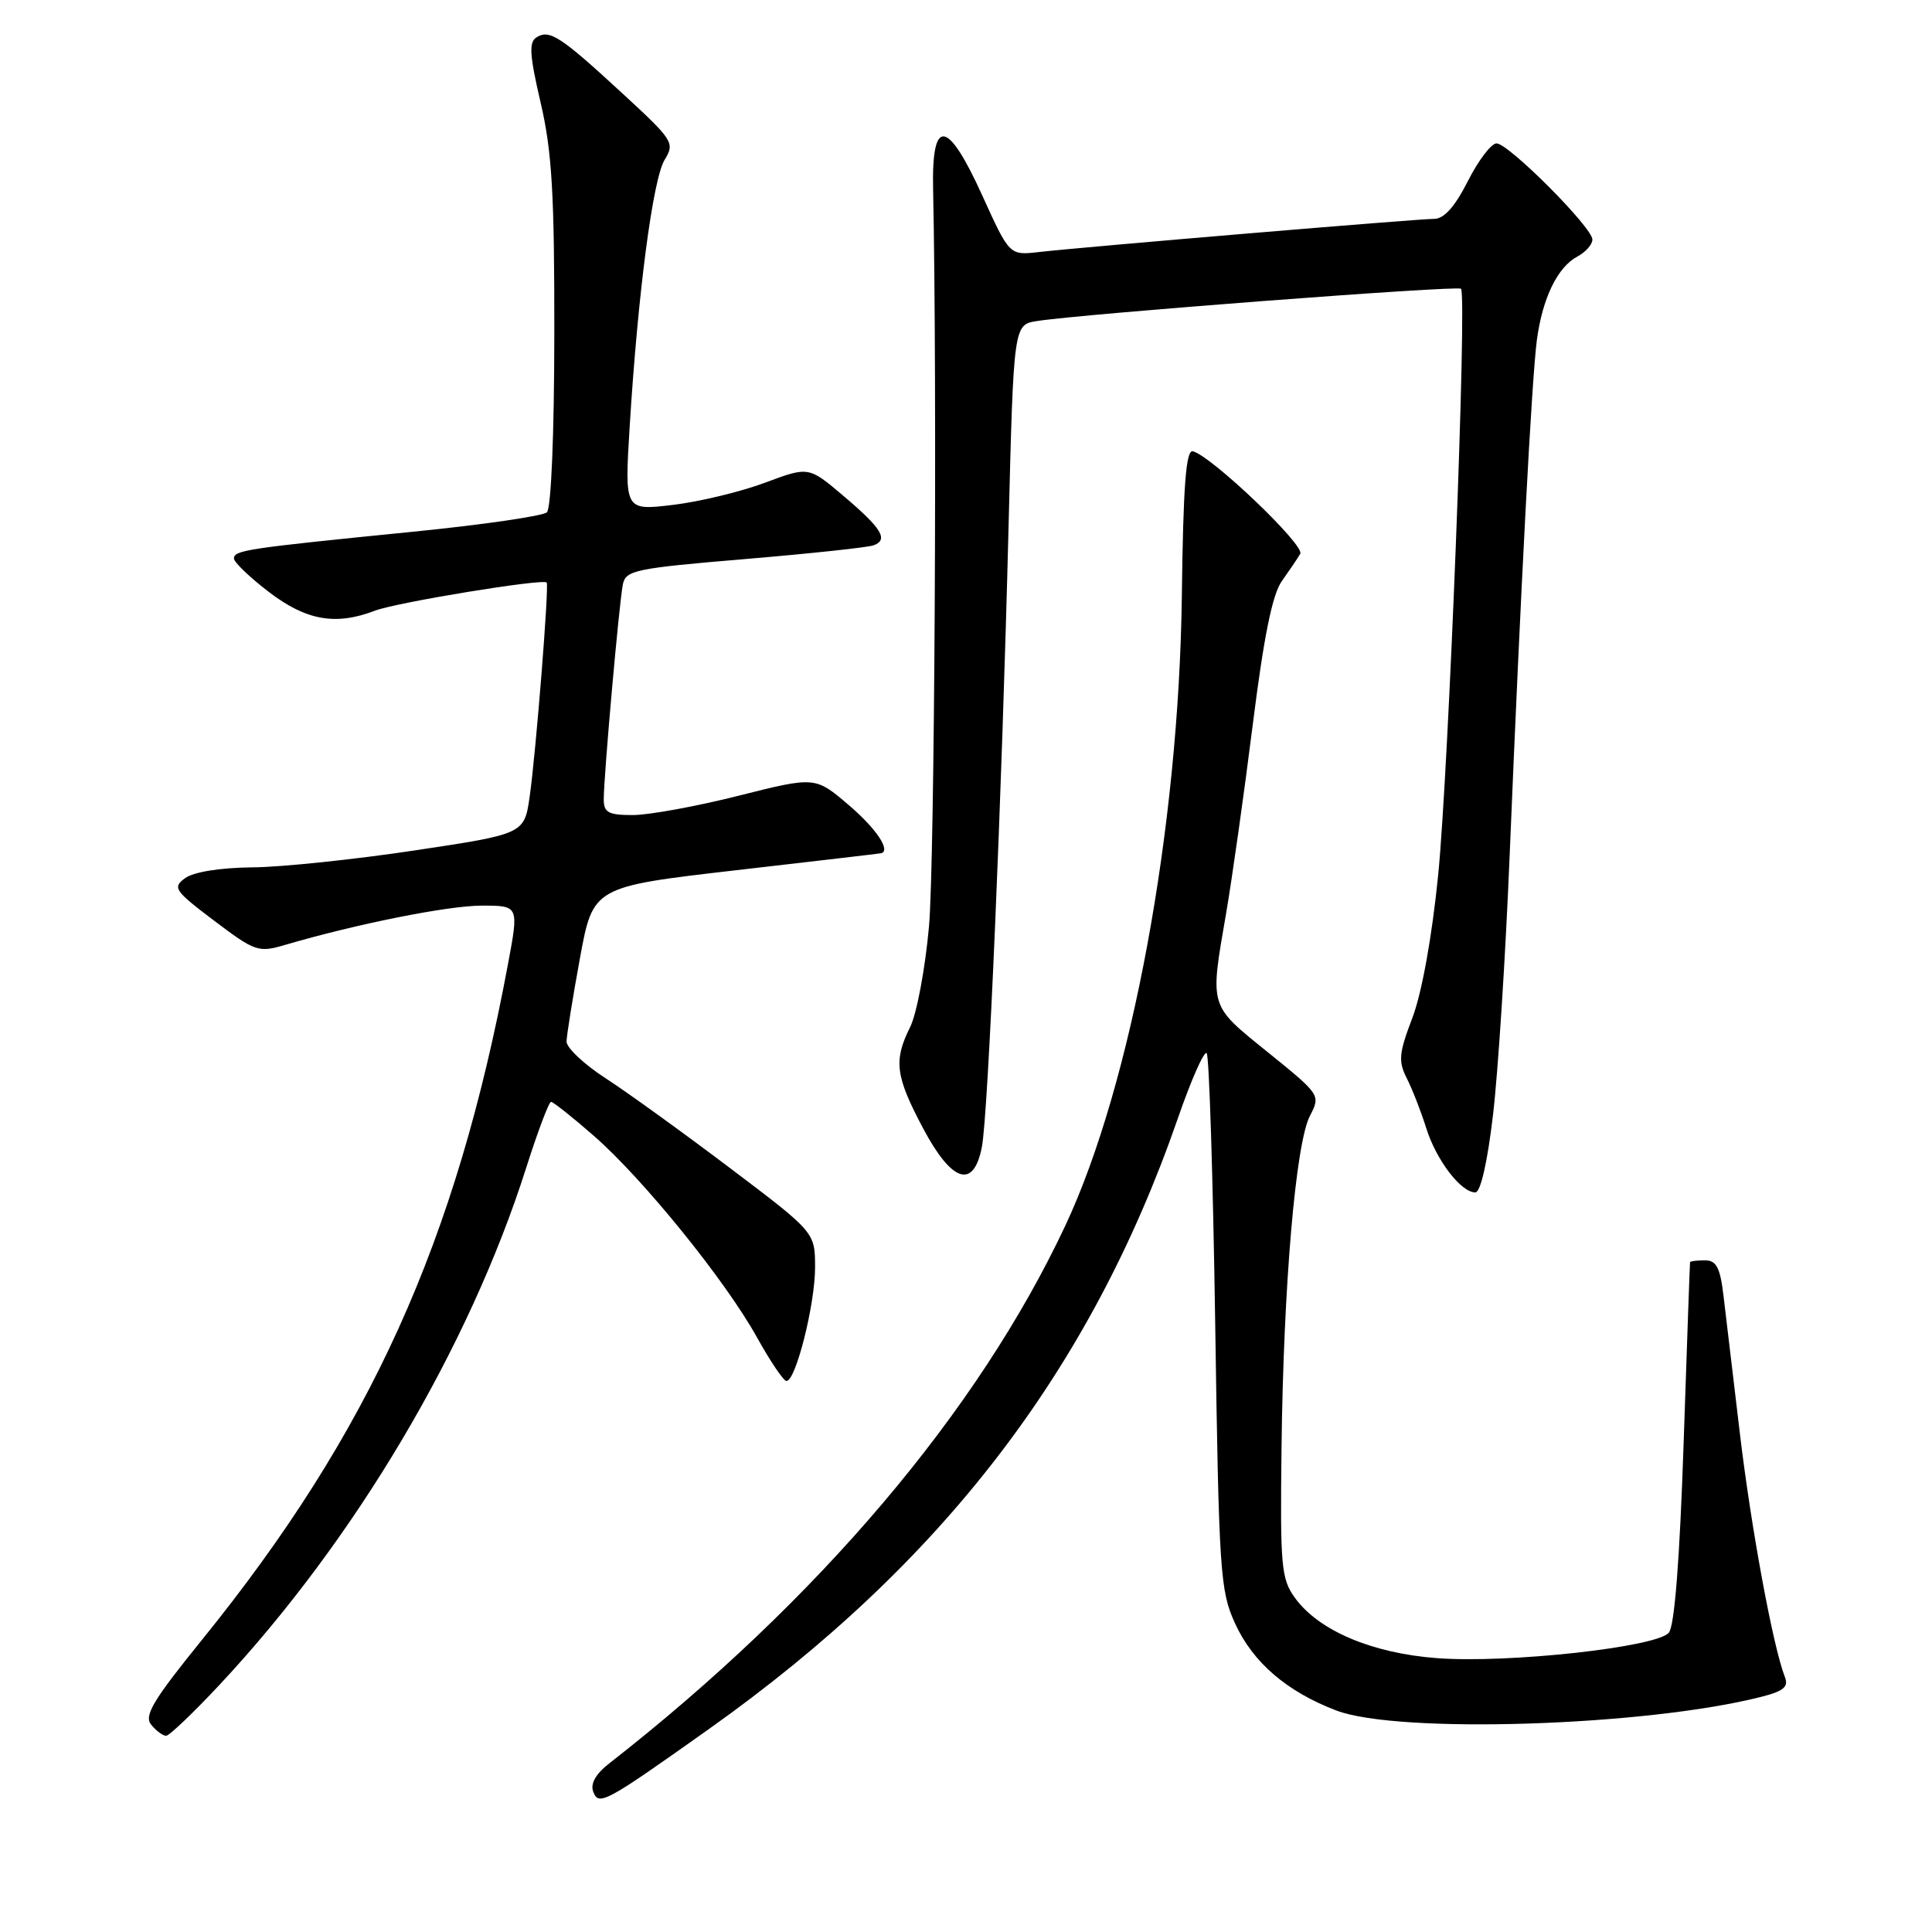 <?xml version="1.0" encoding="UTF-8" standalone="no"?>
<!DOCTYPE svg PUBLIC "-//W3C//DTD SVG 1.1//EN" "http://www.w3.org/Graphics/SVG/1.1/DTD/svg11.dtd" >
<svg xmlns="http://www.w3.org/2000/svg" xmlns:xlink="http://www.w3.org/1999/xlink" version="1.1" viewBox="0 0 256 256">
 <g >
 <path fill="currentColor"
d=" M 94.00 229.06 C 124.84 207.15 144.51 181.53 156.06 148.22 C 157.82 143.12 159.55 139.21 159.89 139.55 C 160.22 139.89 160.73 155.99 161.02 175.33 C 161.51 208.37 161.67 210.78 163.65 215.11 C 166.02 220.29 170.51 224.15 177.07 226.65 C 185.28 229.78 218.09 228.73 233.33 224.85 C 236.35 224.09 237.03 223.52 236.50 222.19 C 234.95 218.25 232.04 202.54 230.55 190.00 C 229.67 182.57 228.69 174.36 228.38 171.75 C 227.93 167.94 227.43 167.00 225.91 167.00 C 224.86 167.00 223.97 167.11 223.94 167.25 C 223.91 167.39 223.53 178.17 223.09 191.22 C 222.57 206.63 221.89 215.43 221.13 216.34 C 219.54 218.26 199.81 220.43 190.37 219.71 C 181.80 219.06 174.74 216.07 171.60 211.74 C 169.76 209.21 169.62 207.60 169.81 191.74 C 170.07 170.33 171.68 151.51 173.57 147.86 C 175.00 145.11 174.96 145.06 168.00 139.43 C 160.15 133.09 160.30 133.59 162.47 121.00 C 163.27 116.33 164.86 105.08 166.00 96.00 C 167.46 84.38 168.59 78.76 169.85 77.00 C 170.83 75.62 171.93 74.00 172.29 73.38 C 172.95 72.27 160.49 60.39 158.06 59.80 C 157.15 59.57 156.78 64.32 156.60 79.00 C 156.20 109.78 149.93 143.69 141.18 162.36 C 129.62 187.02 108.41 212.04 80.74 233.65 C 78.93 235.06 78.20 236.36 78.61 237.42 C 79.34 239.33 80.16 238.89 94.00 229.06 Z  M 29.04 223.30 C 47.00 204.10 62.13 178.60 69.72 154.75 C 71.25 149.94 72.73 146.00 73.02 146.00 C 73.30 146.00 75.88 148.05 78.74 150.55 C 85.28 156.28 96.15 169.71 100.32 177.24 C 102.07 180.39 103.82 182.98 104.21 182.99 C 105.44 183.01 108.00 172.85 108.00 167.96 C 108.00 163.29 108.00 163.29 96.75 154.79 C 90.56 150.11 83.15 144.76 80.27 142.89 C 77.39 141.03 75.05 138.82 75.07 138.00 C 75.09 137.18 75.88 132.22 76.84 127.00 C 78.58 117.50 78.58 117.50 97.54 115.31 C 107.97 114.11 116.61 113.10 116.75 113.06 C 118.07 112.72 116.12 109.80 112.48 106.69 C 108.02 102.88 108.02 102.88 97.86 105.44 C 92.28 106.85 85.97 108.00 83.85 108.00 C 80.61 108.00 80.00 107.67 80.00 105.91 C 80.00 102.86 82.04 79.86 82.53 77.45 C 82.90 75.56 84.16 75.30 98.71 74.08 C 107.39 73.35 115.07 72.53 115.78 72.25 C 117.75 71.50 116.83 70.00 111.76 65.71 C 107.15 61.80 107.15 61.80 101.37 63.96 C 98.19 65.15 92.70 66.48 89.17 66.90 C 82.75 67.67 82.75 67.67 83.44 56.45 C 84.53 38.82 86.51 23.71 88.07 21.17 C 89.44 18.94 89.21 18.58 82.50 12.40 C 74.27 4.81 72.83 3.87 71.10 4.94 C 70.06 5.58 70.16 7.27 71.64 13.62 C 73.14 20.05 73.47 25.67 73.45 44.23 C 73.44 57.55 73.03 67.34 72.47 67.88 C 71.94 68.38 63.85 69.55 54.50 70.48 C 32.67 72.66 31.00 72.91 31.00 74.00 C 31.00 74.50 33.09 76.50 35.64 78.45 C 40.59 82.23 44.49 82.91 49.68 80.92 C 52.55 79.82 72.03 76.63 72.44 77.19 C 72.77 77.64 71.02 99.67 70.19 105.50 C 69.48 110.50 69.48 110.50 54.99 112.68 C 47.02 113.88 37.32 114.90 33.44 114.93 C 29.19 114.97 25.65 115.54 24.54 116.35 C 22.82 117.60 23.10 118.01 28.38 122.00 C 33.81 126.10 34.24 126.25 37.79 125.20 C 47.27 122.42 59.38 120.00 63.84 120.00 C 68.76 120.00 68.76 120.00 67.31 127.75 C 60.45 164.57 49.02 189.80 26.76 217.29 C 20.25 225.33 19.05 227.35 20.04 228.54 C 20.70 229.35 21.59 230.00 22.01 230.00 C 22.43 230.00 25.59 226.98 29.04 223.30 Z  M 197.83 147.75 C 198.50 142.11 199.49 126.70 200.03 113.50 C 201.51 77.74 202.97 50.07 203.65 45.00 C 204.40 39.47 206.38 35.40 209.01 33.99 C 210.10 33.41 211.00 32.40 211.00 31.74 C 211.00 30.14 199.89 19.00 198.30 19.00 C 197.60 19.00 195.89 21.25 194.50 24.00 C 192.76 27.42 191.35 29.00 190.02 29.00 C 187.87 29.00 143.80 32.70 137.63 33.40 C 133.76 33.84 133.76 33.84 130.15 25.89 C 125.55 15.76 123.44 15.48 123.64 25.02 C 124.19 51.35 123.84 114.38 123.10 122.71 C 122.60 128.33 121.47 134.36 120.59 136.11 C 118.38 140.54 118.65 142.60 122.31 149.50 C 126.13 156.69 129.00 157.61 130.10 152.00 C 130.94 147.71 132.74 105.85 133.64 69.77 C 134.31 43.03 134.31 43.03 137.40 42.54 C 143.36 41.60 193.14 37.80 193.59 38.26 C 194.41 39.08 191.95 102.14 190.56 116.00 C 189.74 124.18 188.39 131.62 187.14 134.89 C 185.36 139.56 185.26 140.62 186.41 142.89 C 187.14 144.32 188.30 147.30 188.99 149.50 C 190.32 153.73 193.58 158.00 195.49 158.00 C 196.18 158.00 197.09 154.03 197.83 147.75 Z "/>
</g>
</svg>